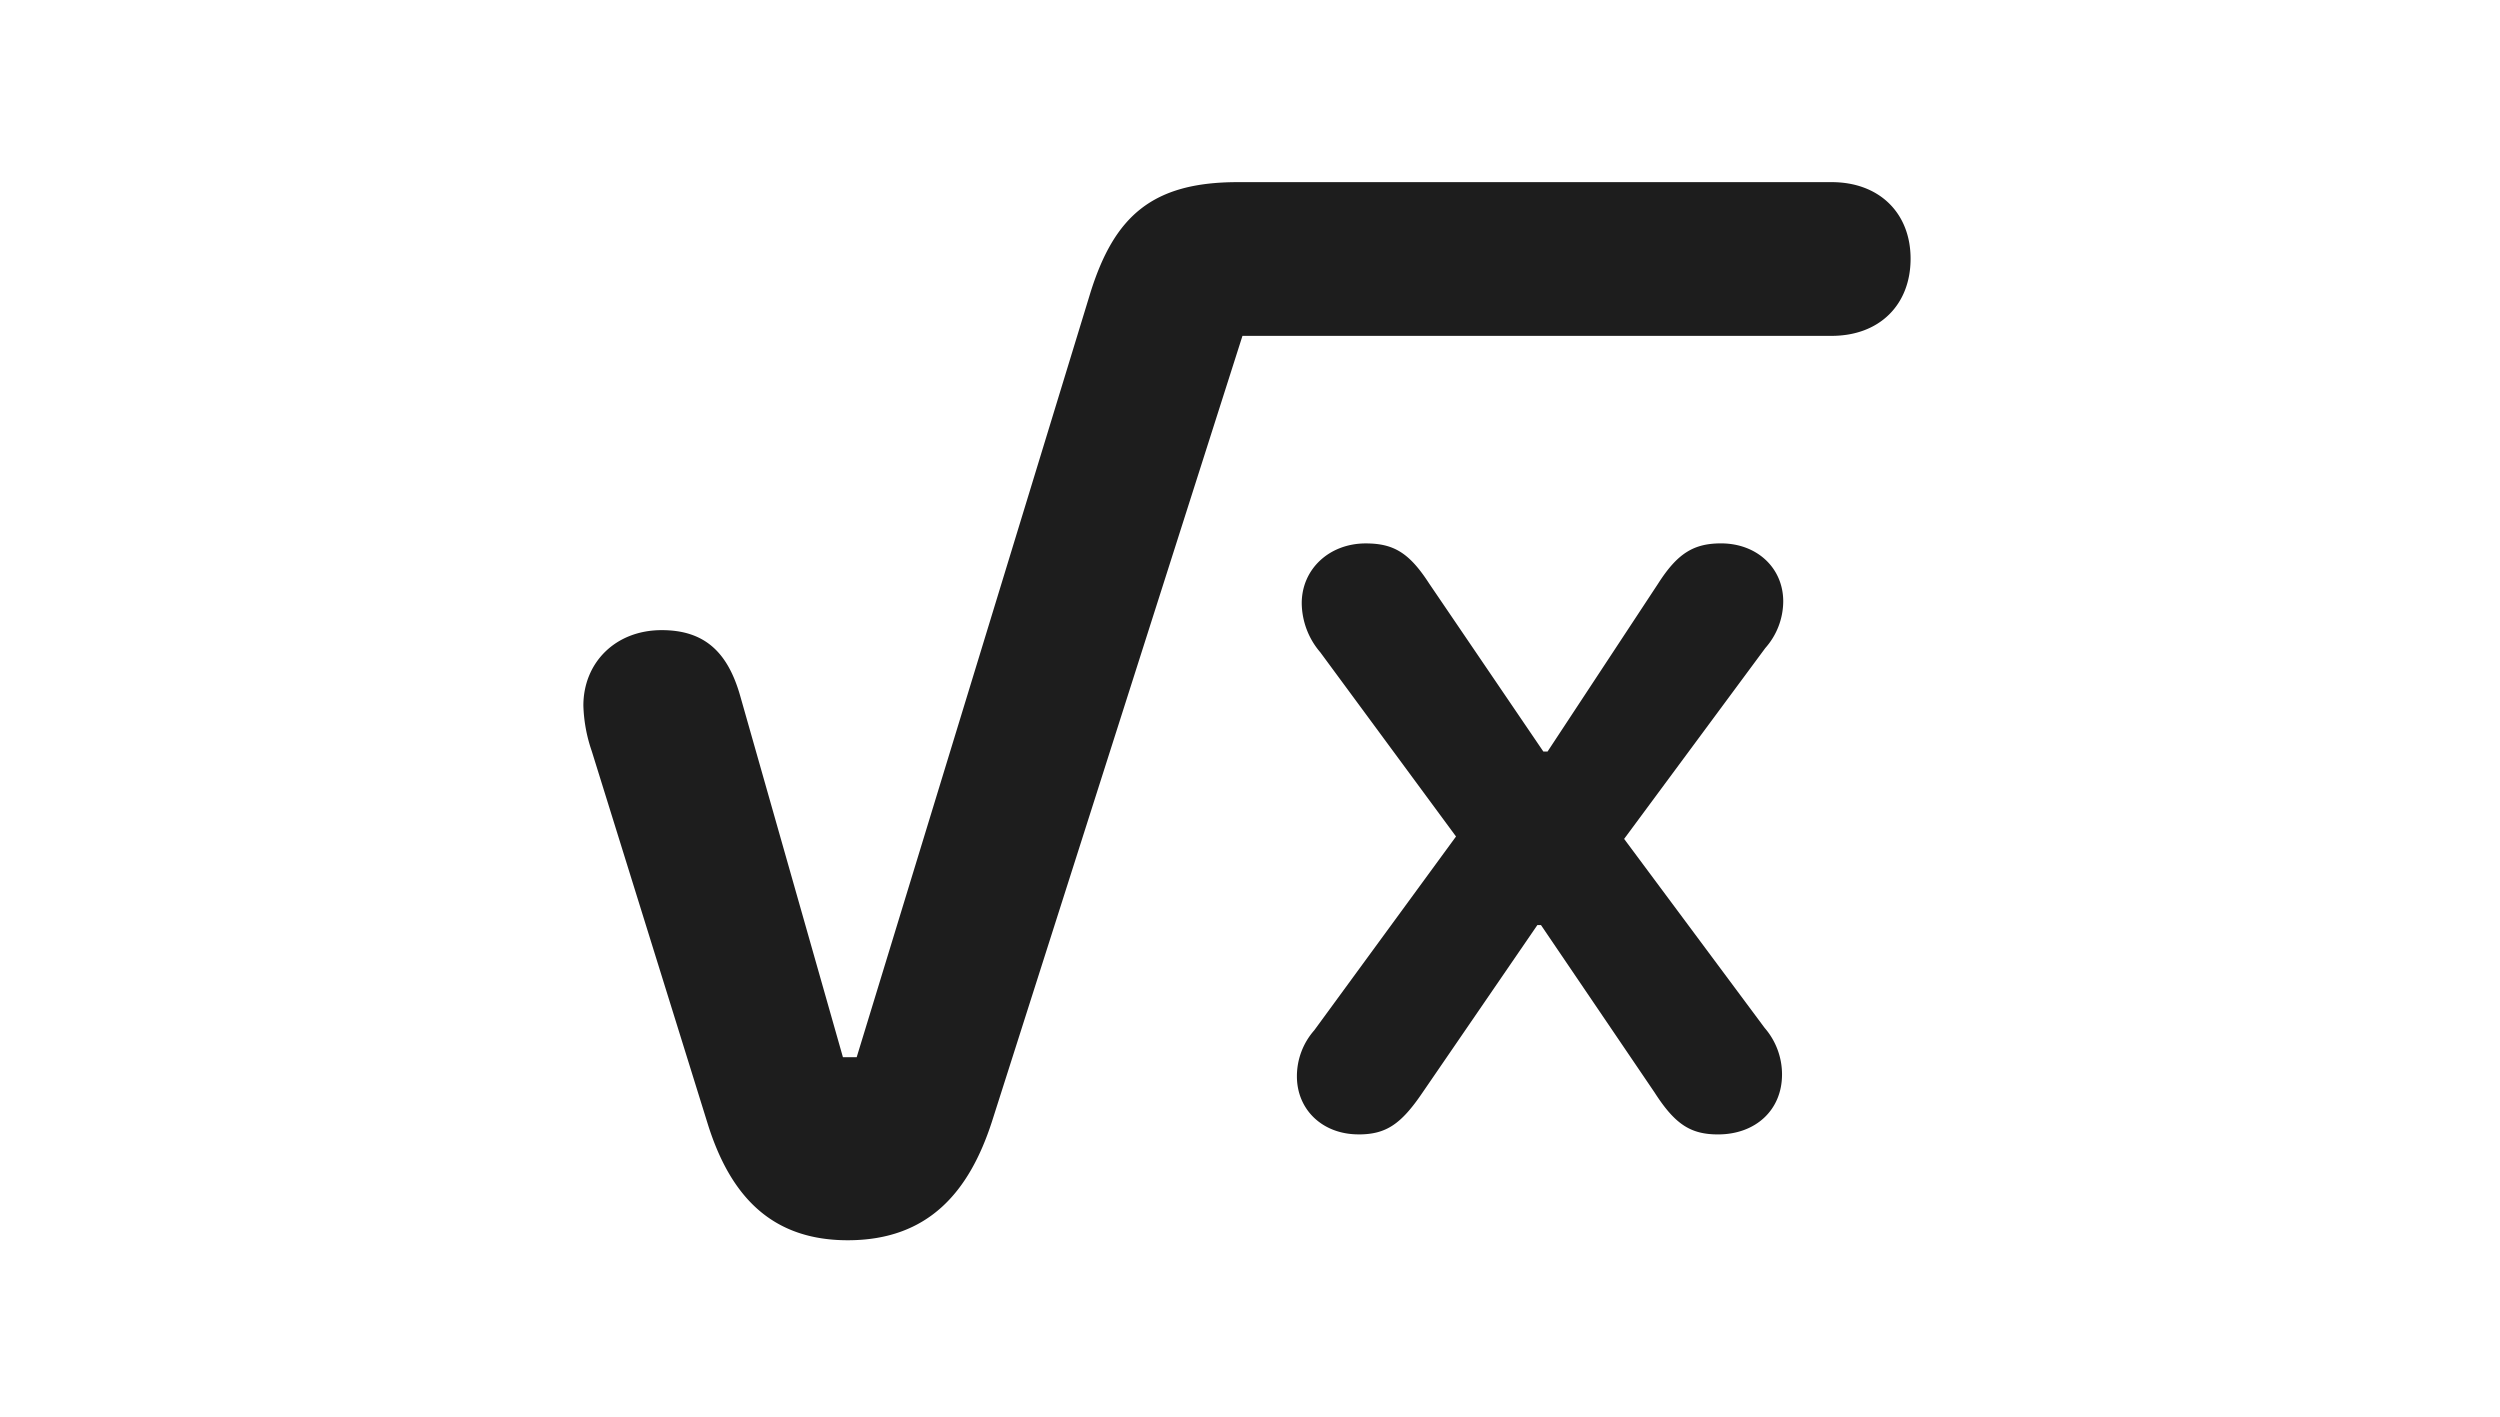 <svg xmlns="http://www.w3.org/2000/svg" xmlns:xlink="http://www.w3.org/1999/xlink" width="300" height="170" viewBox="0 0 300 170">
  <defs>
    <clipPath id="clip-Artboard_68">
      <rect width="300" height="170"/>
    </clipPath>
  </defs>
  <g id="Artboard_68" data-name="Artboard – 68" clip-path="url(#clip-Artboard_68)">
    <rect width="300" height="170" fill="rgba(255,255,255,0)"/>
    <path id="Path_261" data-name="Path 261" d="M50.029,10.551c9.69,0,14.571-5.814,17.3-14.212L97.4-97.976h70.7c5.742,0,9.475-3.732,9.475-9.259,0-5.455-3.732-9.187-9.475-9.187H96.828c-10.264,0-14.786,4.091-17.657,13.207l-28.065,91.8H49.455L37.109-54.838c-1.507-5.24-4.307-7.824-9.4-7.824-5.6,0-9.4,3.948-9.4,9.044a18.263,18.263,0,0,0,1,5.455l14,45C35.96,5.1,40.77,10.551,50.029,10.551Zm61.3-12.7c3.3,0,5.1-1.22,7.68-5.024l13.781-20.1h.431l13.638,20.1c2.44,3.8,4.307,5.024,7.608,5.024,4.522,0,7.68-2.943,7.68-7.178a8.515,8.515,0,0,0-2.082-5.6L143.2-37.611l16.939-22.9a8.505,8.505,0,0,0,2.153-5.6c0-4.02-3.158-6.962-7.465-6.962-3.3,0-5.24,1.22-7.537,4.809L134.008-48.091h-.5L119.8-68.26c-2.369-3.661-4.235-4.809-7.608-4.809-4.378,0-7.68,3.086-7.68,7.178a9.175,9.175,0,0,0,2.225,5.886L123.026-37.9,106.015-14.643a8.34,8.34,0,0,0-2.082,5.527C103.934-5.1,107.02-2.153,111.327-2.153Z" transform="translate(51.696 138.279)" fill="#1d1d1d"/>
  </g>
</svg>
